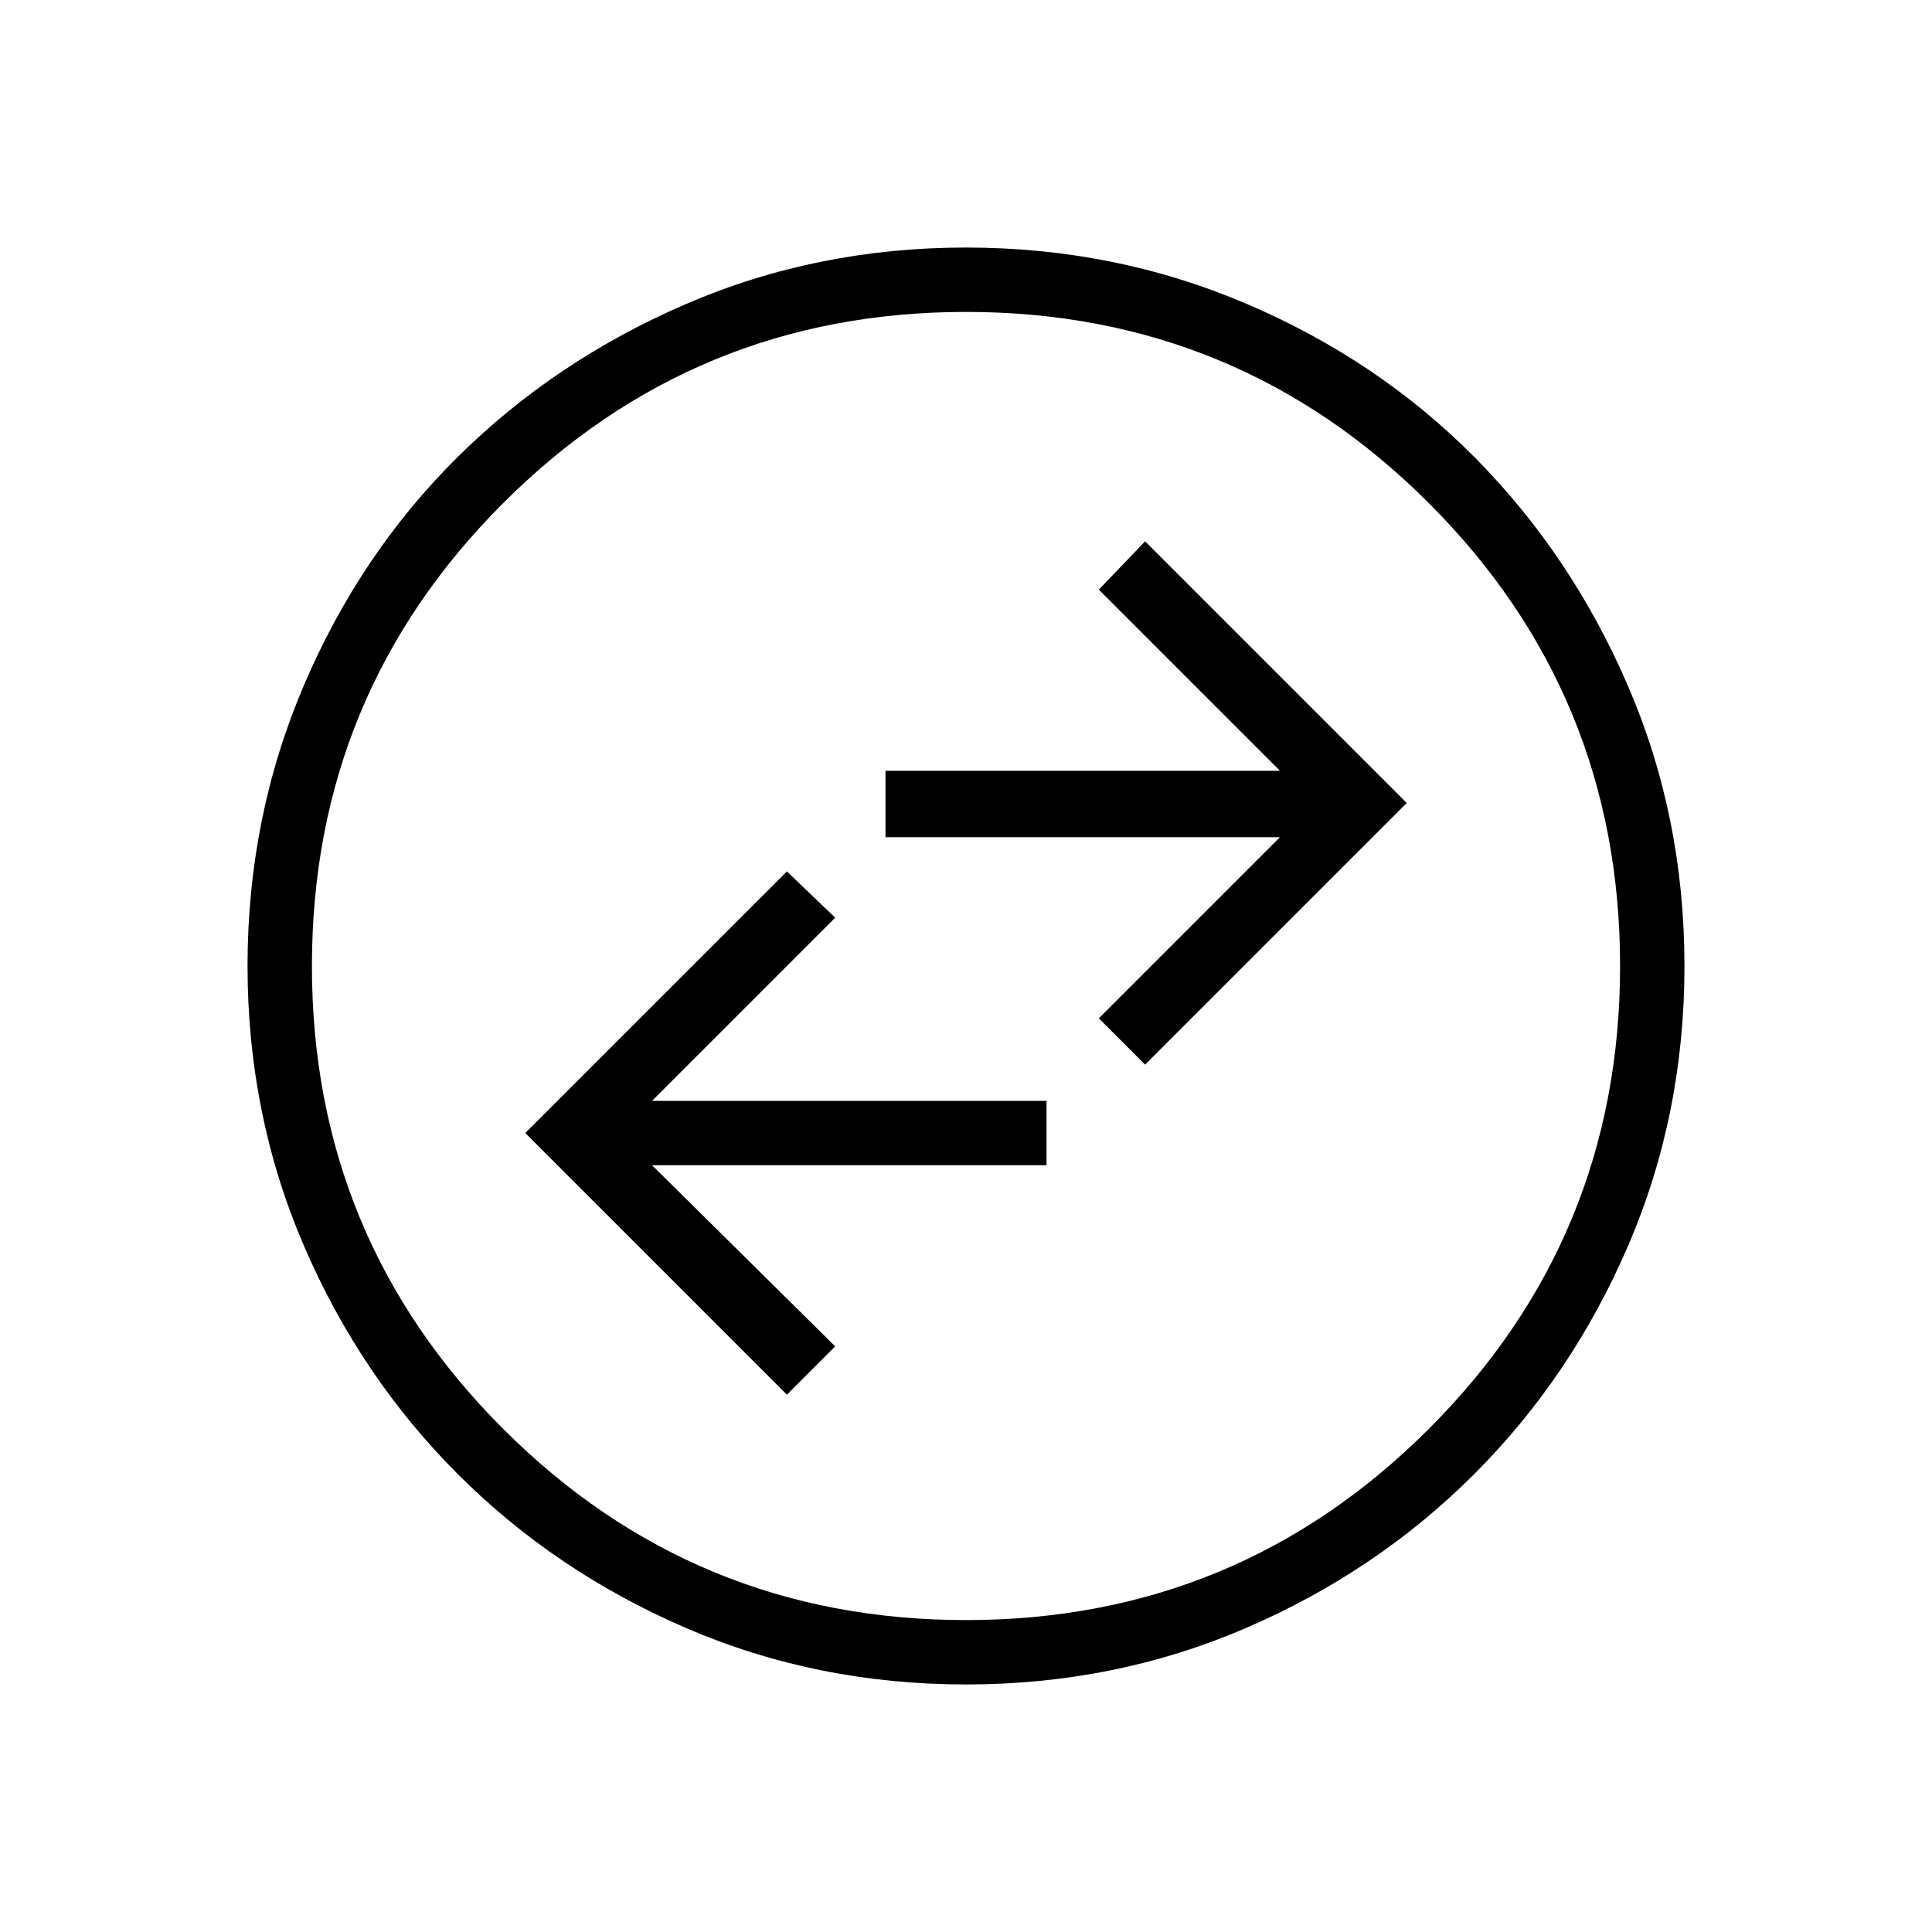 <svg xmlns="http://www.w3.org/2000/svg" height="40" width="40"><path d="m16.292 28.875 1-1-3.792-3.75h8.167v-1.333H13.5L17.292 19l-1-.958-5.417 5.416Zm7.416-6.833 5.417-5.417-5.417-5.417-.958 1 3.75 3.75h-8.167v1.375H26.5l-3.75 3.75ZM20 34.875q-3.083 0-5.792-1.167-2.708-1.166-4.729-3.187t-3.187-4.729Q5.125 23.083 5.125 20q0-3.083 1.167-5.812 1.166-2.73 3.187-4.73 2.021-2 4.729-3.166Q16.917 5.125 20 5.125q3.083 0 5.812 1.167 2.73 1.166 4.73 3.187 2 2.021 3.166 4.729 1.167 2.709 1.167 5.792 0 3.083-1.167 5.792-1.166 2.708-3.187 4.729t-4.729 3.187Q23.083 34.875 20 34.875Zm0-1.333q5.625 0 9.583-3.959 3.959-3.958 3.959-9.583t-3.959-9.583Q25.625 6.458 20 6.458t-9.583 3.959Q6.458 14.375 6.458 20t3.959 9.583q3.958 3.959 9.583 3.959ZM20 20Z"/></svg>